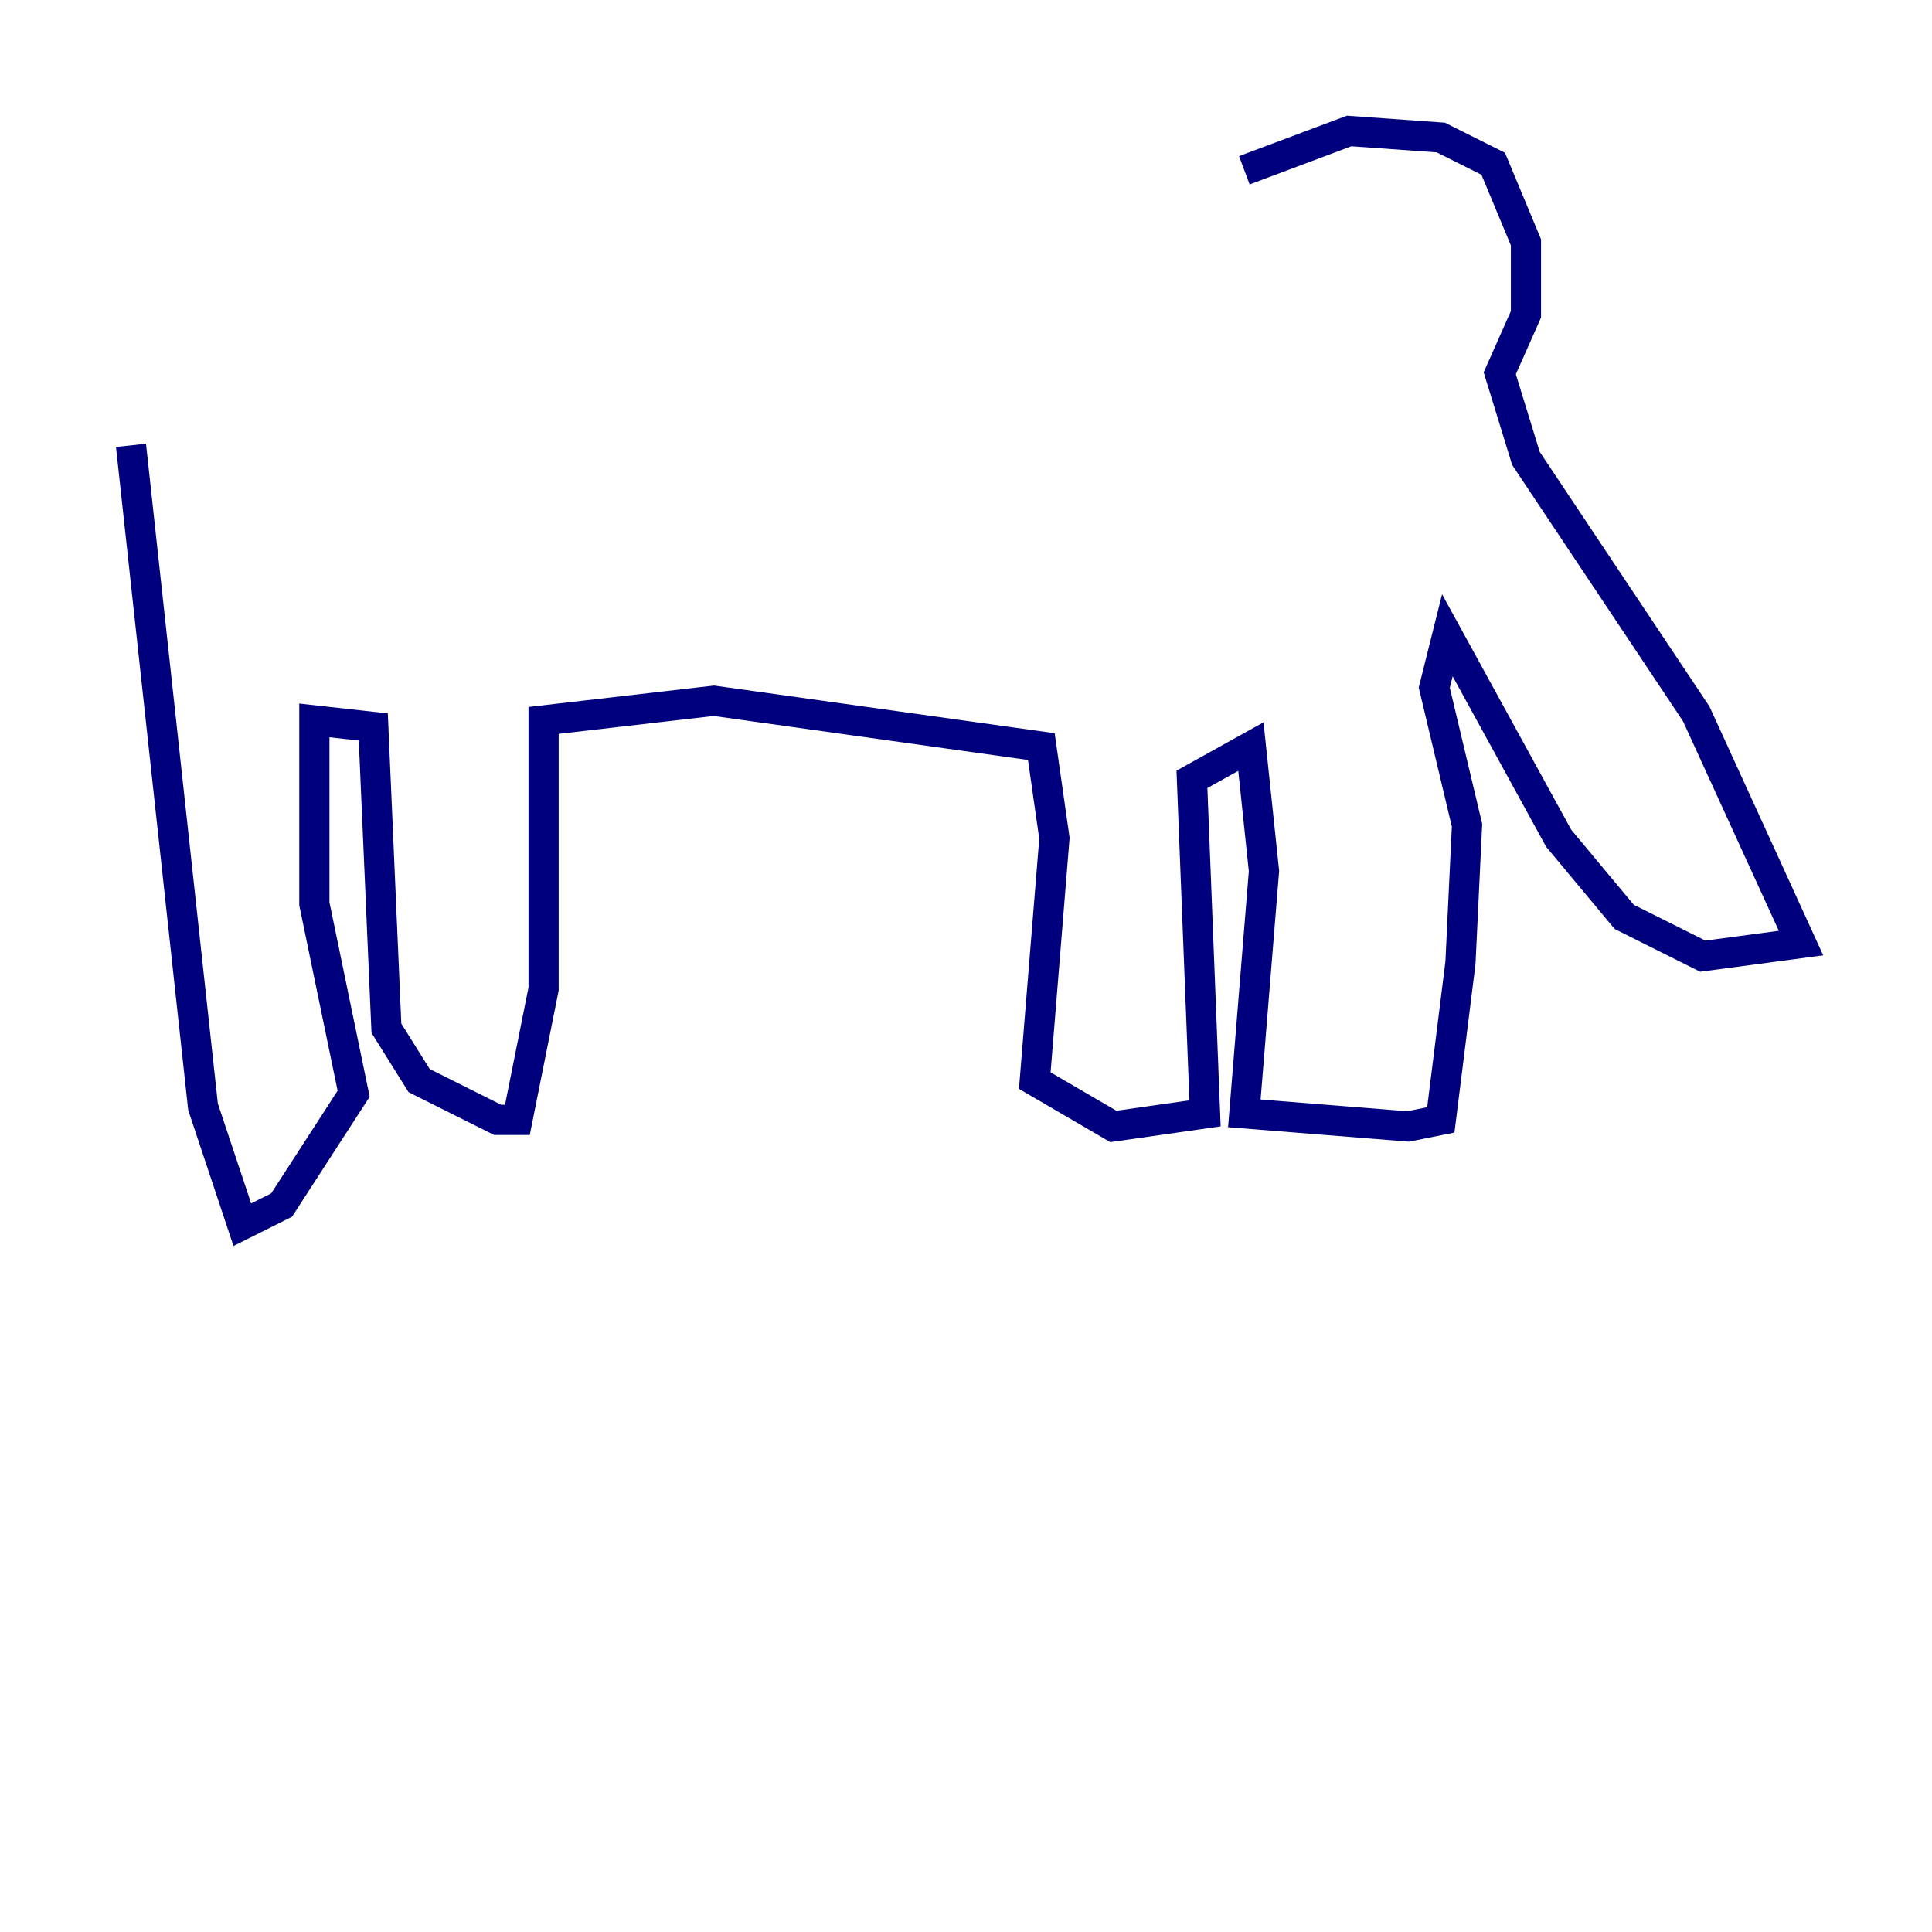 <?xml version="1.0" encoding="utf-8" ?>
<svg baseProfile="tiny" height="128" version="1.2" viewBox="0,0,128,128" width="128" xmlns="http://www.w3.org/2000/svg" xmlns:ev="http://www.w3.org/2001/xml-events" xmlns:xlink="http://www.w3.org/1999/xlink"><defs /><polyline fill="none" points="82.441,11.281 89.383,8.678 95.458,9.112 98.929,10.848 101.098,16.054 101.098,20.827 99.363,24.732 101.098,30.373 112.38,47.295 119.322,62.481 112.814,63.349 107.607,60.746 103.268,55.539 95.891,42.088 95.024,45.559 97.193,54.671 96.759,63.783 95.458,74.197 93.288,74.63 82.441,73.763 83.742,57.709 82.875,49.464 78.969,51.634 79.837,73.763 73.763,74.63 68.556,71.593 69.858,55.539 68.99,49.464 47.295,46.427 36.014,47.729 36.014,65.519 34.278,74.197 32.976,74.197 27.77,71.593 25.6,68.122 24.732,48.163 20.827,47.729 20.827,59.878 23.43,72.461 18.658,79.837 16.054,81.139 13.451,73.329 8.678,29.505" stroke="#00007f" stroke-width="2" /></svg>